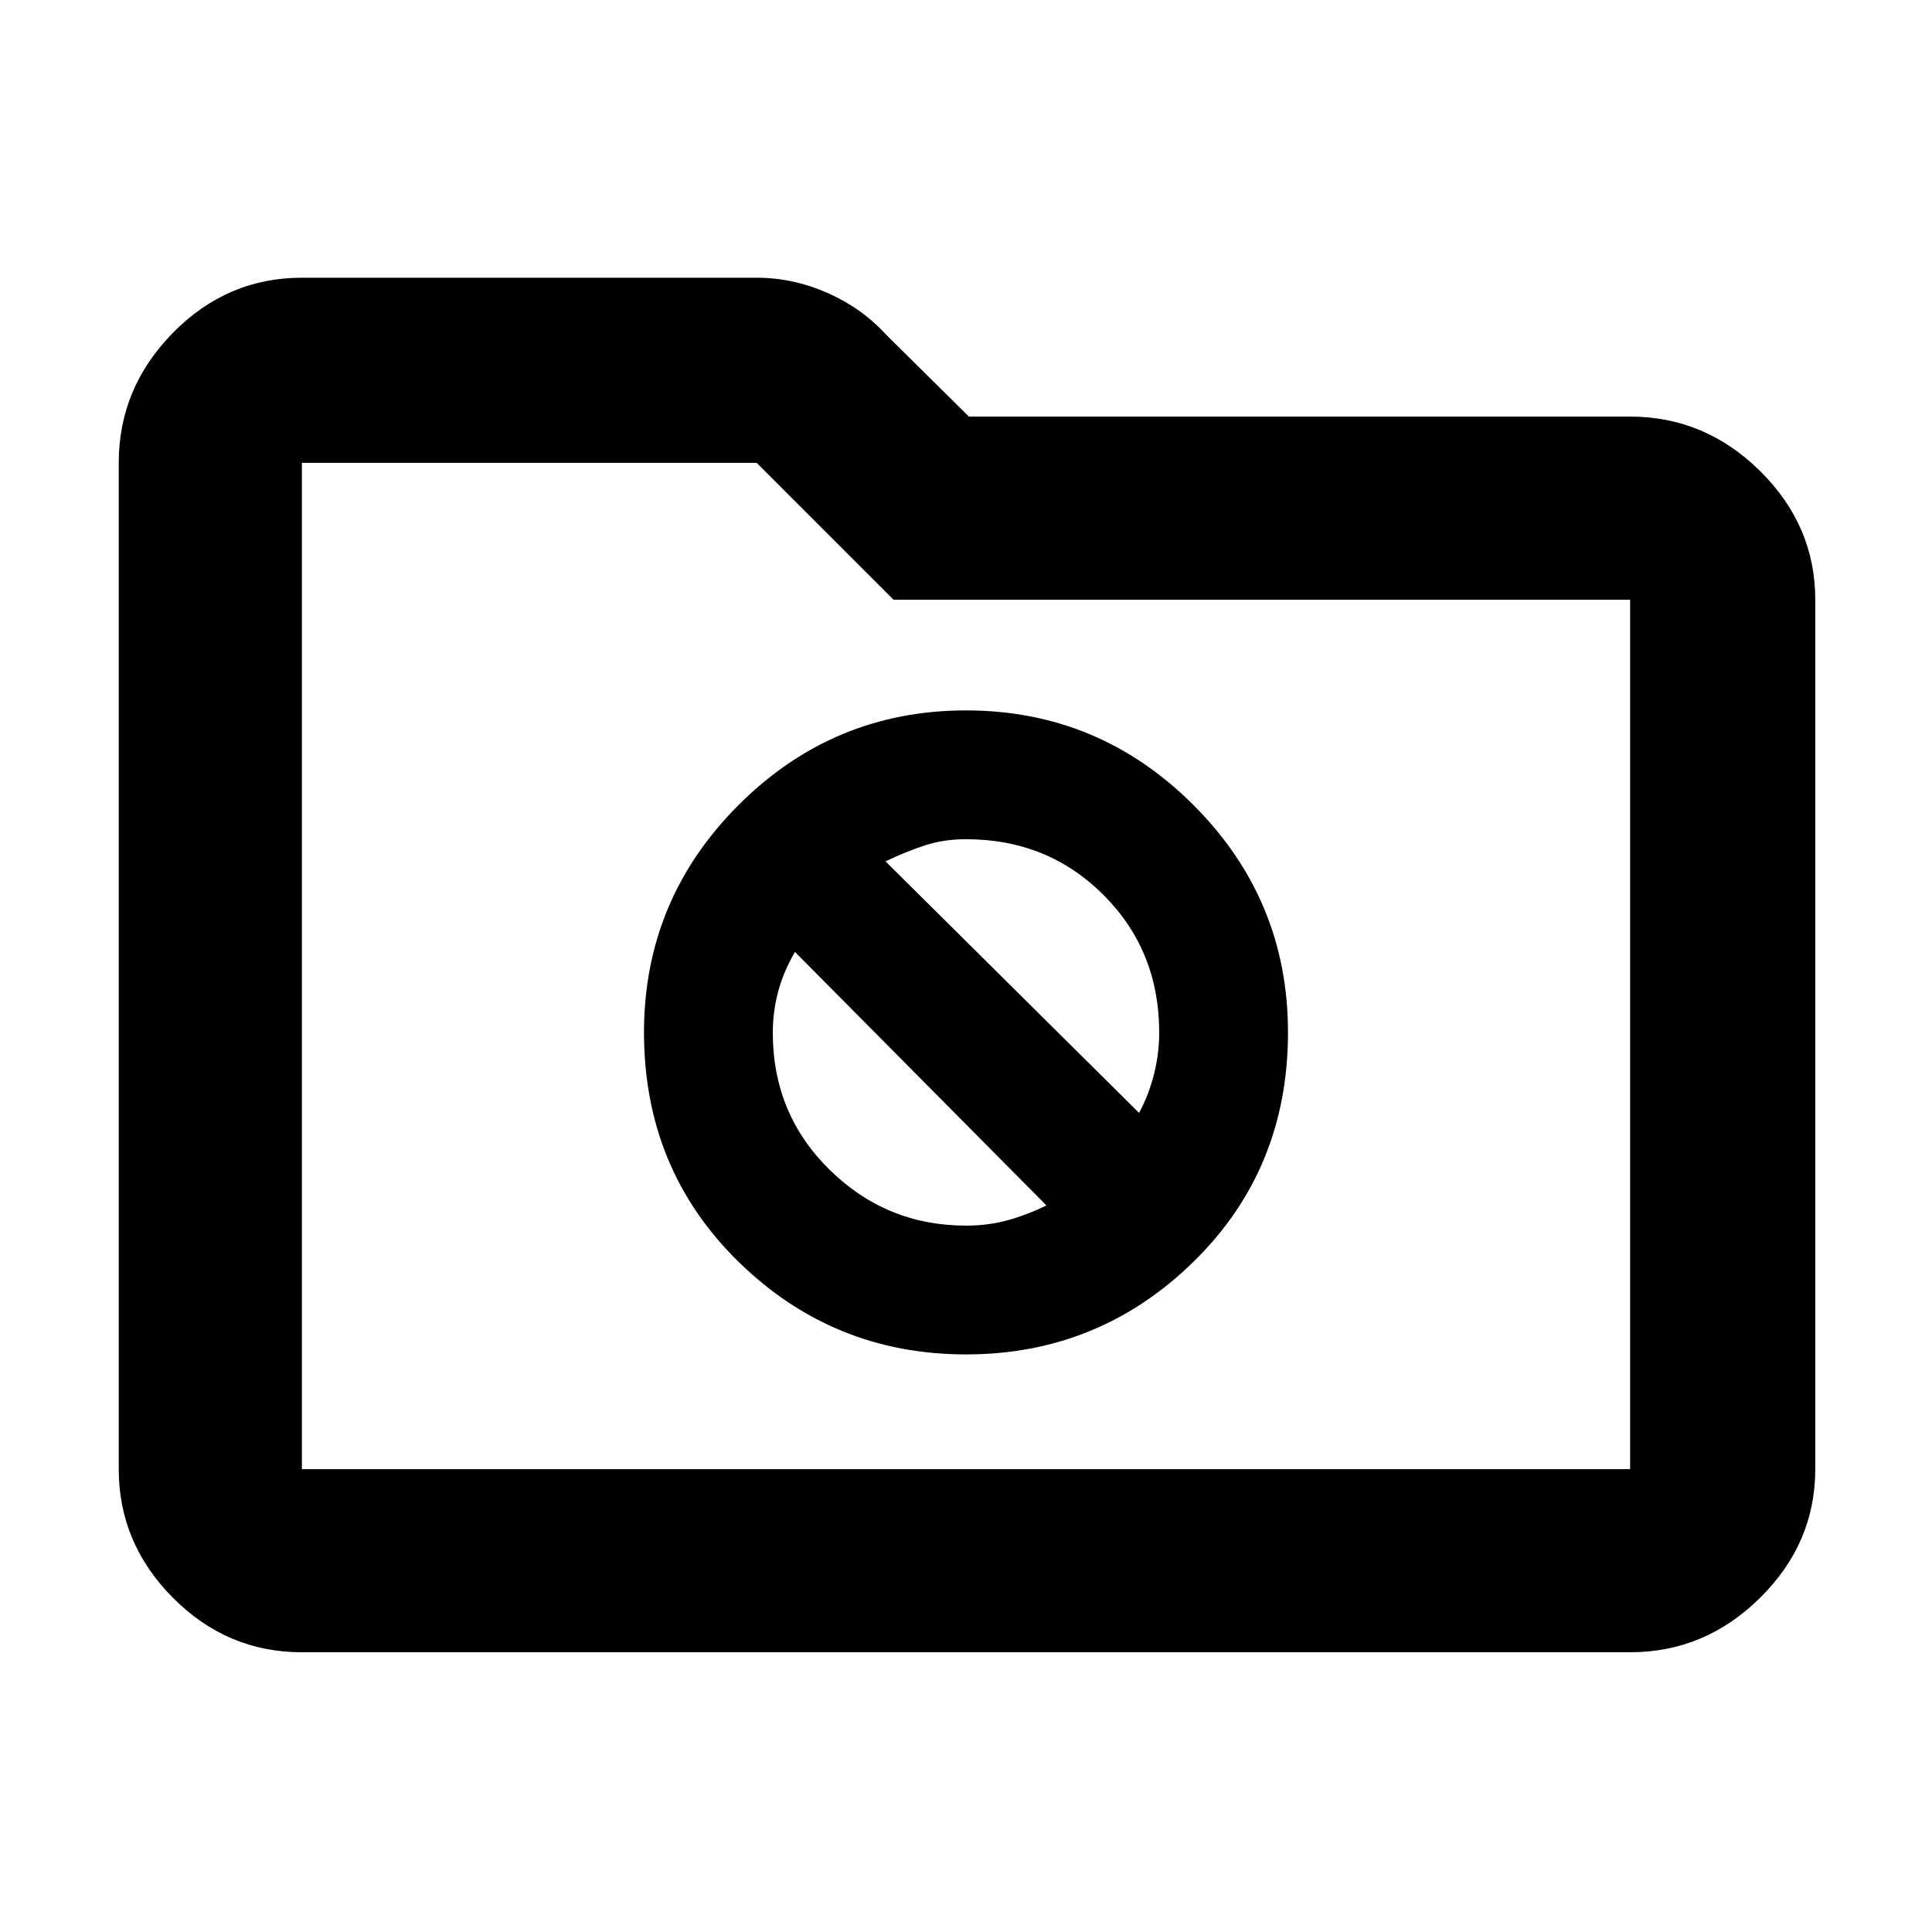 <svg xmlns="http://www.w3.org/2000/svg" height="48" viewBox="0 -960 960 960" width="48"><path d="M150-139q-37.18 0-64.09-27.09Q59-193.19 59-230v-500q0-37.23 26.91-64.61Q112.82-822 150-822h226q18.06 0 35.15 7.54 17.08 7.55 28.94 20.55L481.45-753H810q37.23 0 64.61 27.09Q902-698.81 902-662v432q0 36.81-27.39 63.91Q847.23-139 810-139H150Zm0-91h660v-432H444l-68-68H150v500Zm0 0v-500 500Zm330-57q66 0 113-46t47-114q0-66-47-113t-113-47q-66 0-113 47t-47 113q0 68 47 114t113 46Zm-40-245q10.33-4.92 19.67-7.96Q469-543 480-543q40.62 0 68.31 27.69Q576-487.62 576-447q0 10.55-2.62 20.89-2.63 10.34-7.38 19.11L440-532Zm40 181q-39.52 0-67.76-27.74Q384-406.48 384-446.82q0-10.18 2.54-20.01 2.54-9.84 8.46-20.17l125 126q-10.33 4.92-19.74 7.46Q490.86-351 480-351Z"/></svg>
